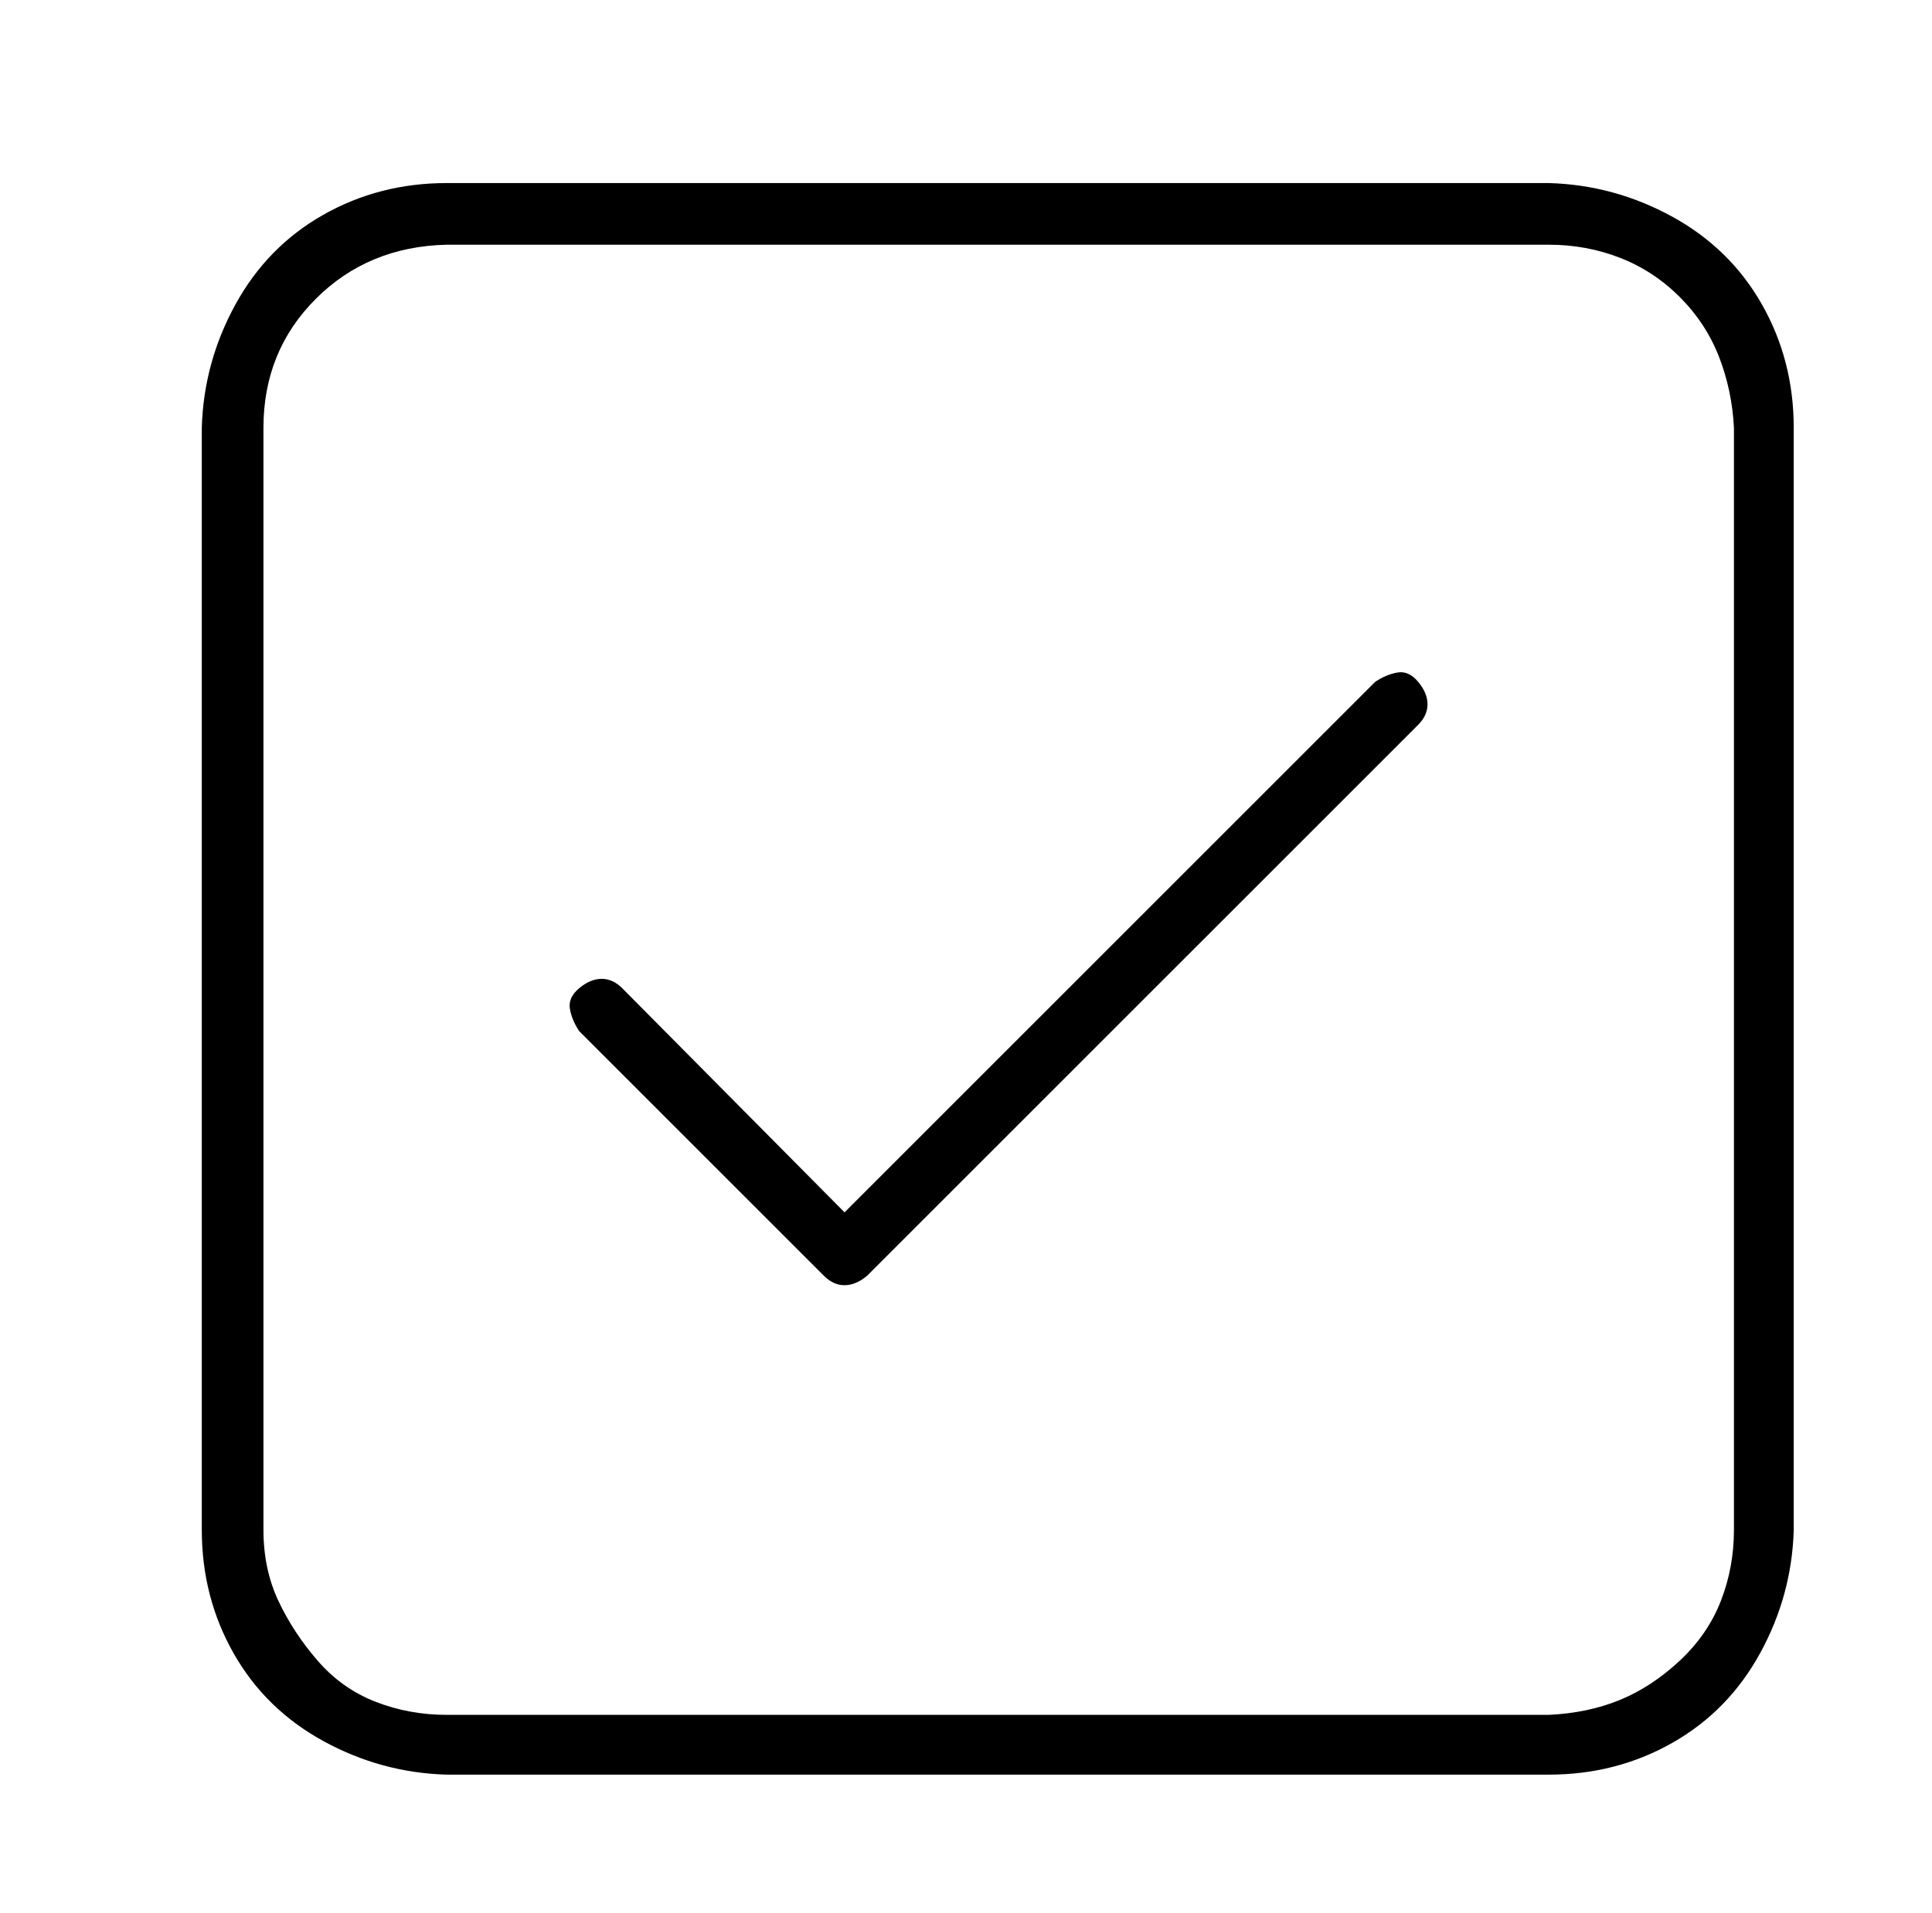 <?xml version="1.0" standalone="no"?>
<!DOCTYPE svg PUBLIC "-//W3C//DTD SVG 1.1//EN" "http://www.w3.org/Graphics/SVG/1.1/DTD/svg11.dtd" >
<svg xmlns="http://www.w3.org/2000/svg" xmlns:xlink="http://www.w3.org/1999/xlink" version="1.1" viewBox="-10 0 1034 1024">
   <path fill="currentColor"
d="M726 365l-284 284l-119 -120q-5 -5 -11 -5t-12 5t-5 11t5 12l131 131q5 5 11 5t12 -5l295 -295q5 -5 5 -11t-5 -12t-11 -5t-12 5zM819 98h-590q-36 0 -66 17t-47 48t-18 66v590q0 36 17 66t48 47t66 18h590q36 0 66 -17t47 -48t18 -66v-590q0 -36 -17 -66t-48 -47
t-66 -18zM918 819q0 20 -7 38t-22 32t-32 21t-38 8h-590q-20 0 -38 -7t-31 -22t-21 -32t-8 -38v-590q0 -41 28 -69t70 -29h590q20 0 38 7t32 21t21 32t8 38v590z" />
</svg>
